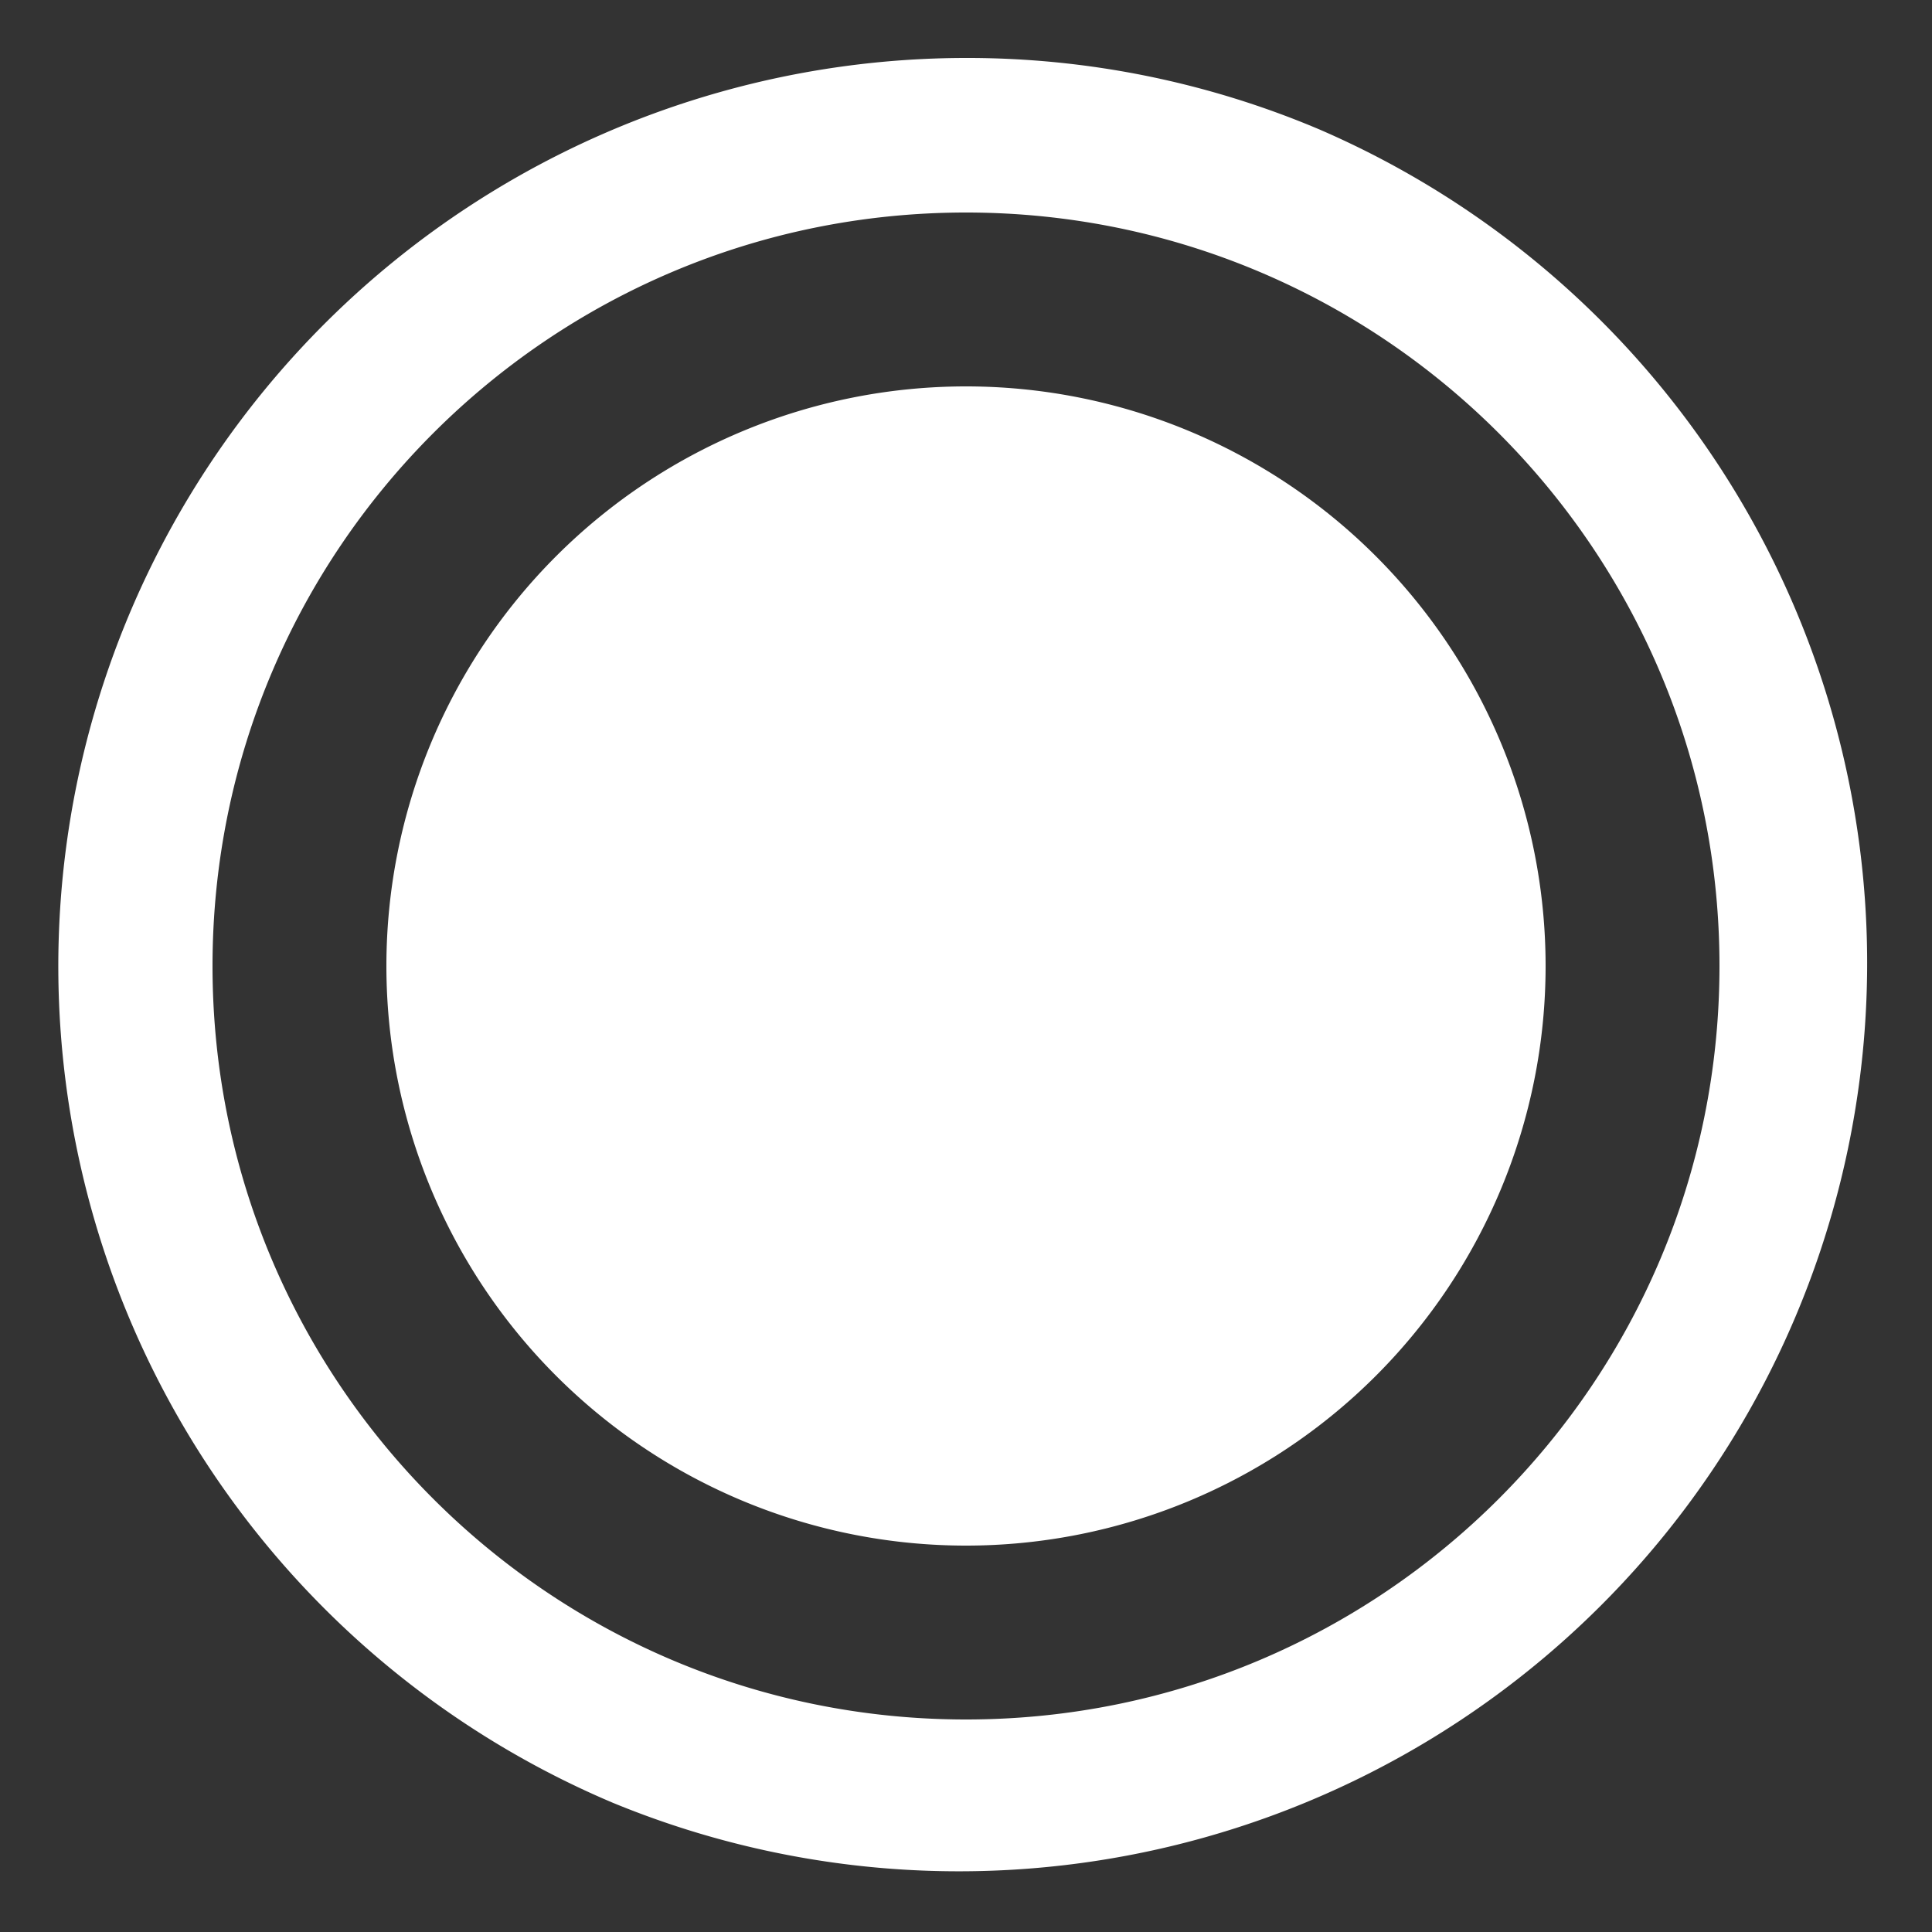 <svg id="Layer_1" data-name="Layer 1" xmlns="http://www.w3.org/2000/svg" xmlns:xlink="http://www.w3.org/1999/xlink" viewBox="0 0 500 500"><rect x="0" y="0" width="500" height="500" fill="#333333" stroke="none"/><defs><style>.cls-1{fill:none;}.cls-2{clip-path:url(#clip-path);}.cls-3{fill:#fff;}</style><clipPath id="clip-path"><rect class="cls-1" width="500" height="500"/></clipPath></defs><g class="cls-2"><g class="cls-2"><path class="cls-3" d="M250,380c-71.68,0-130-58.32-130-130s58.32-130,130-130,130,58.32,130,130S321.68,380,250,380"/><path class="cls-3" d="M250,140a110,110,0,1,1-77.78,32.22A109.25,109.25,0,0,1,250,140m0-40A150,150,0,1,0,400,250,150,150,0,0,0,250,100"/><path class="cls-3" d="M250,55c107.69,0,195,87.31,195,195S357.69,445,250,445,55,357.7,55,250,142.3,55,250,55m0-40a235.06,235.06,0,0,0-91.49,451.52,235.05,235.05,0,0,0,183-433A233.59,233.59,0,0,0,250,15"/></g></g></svg>
